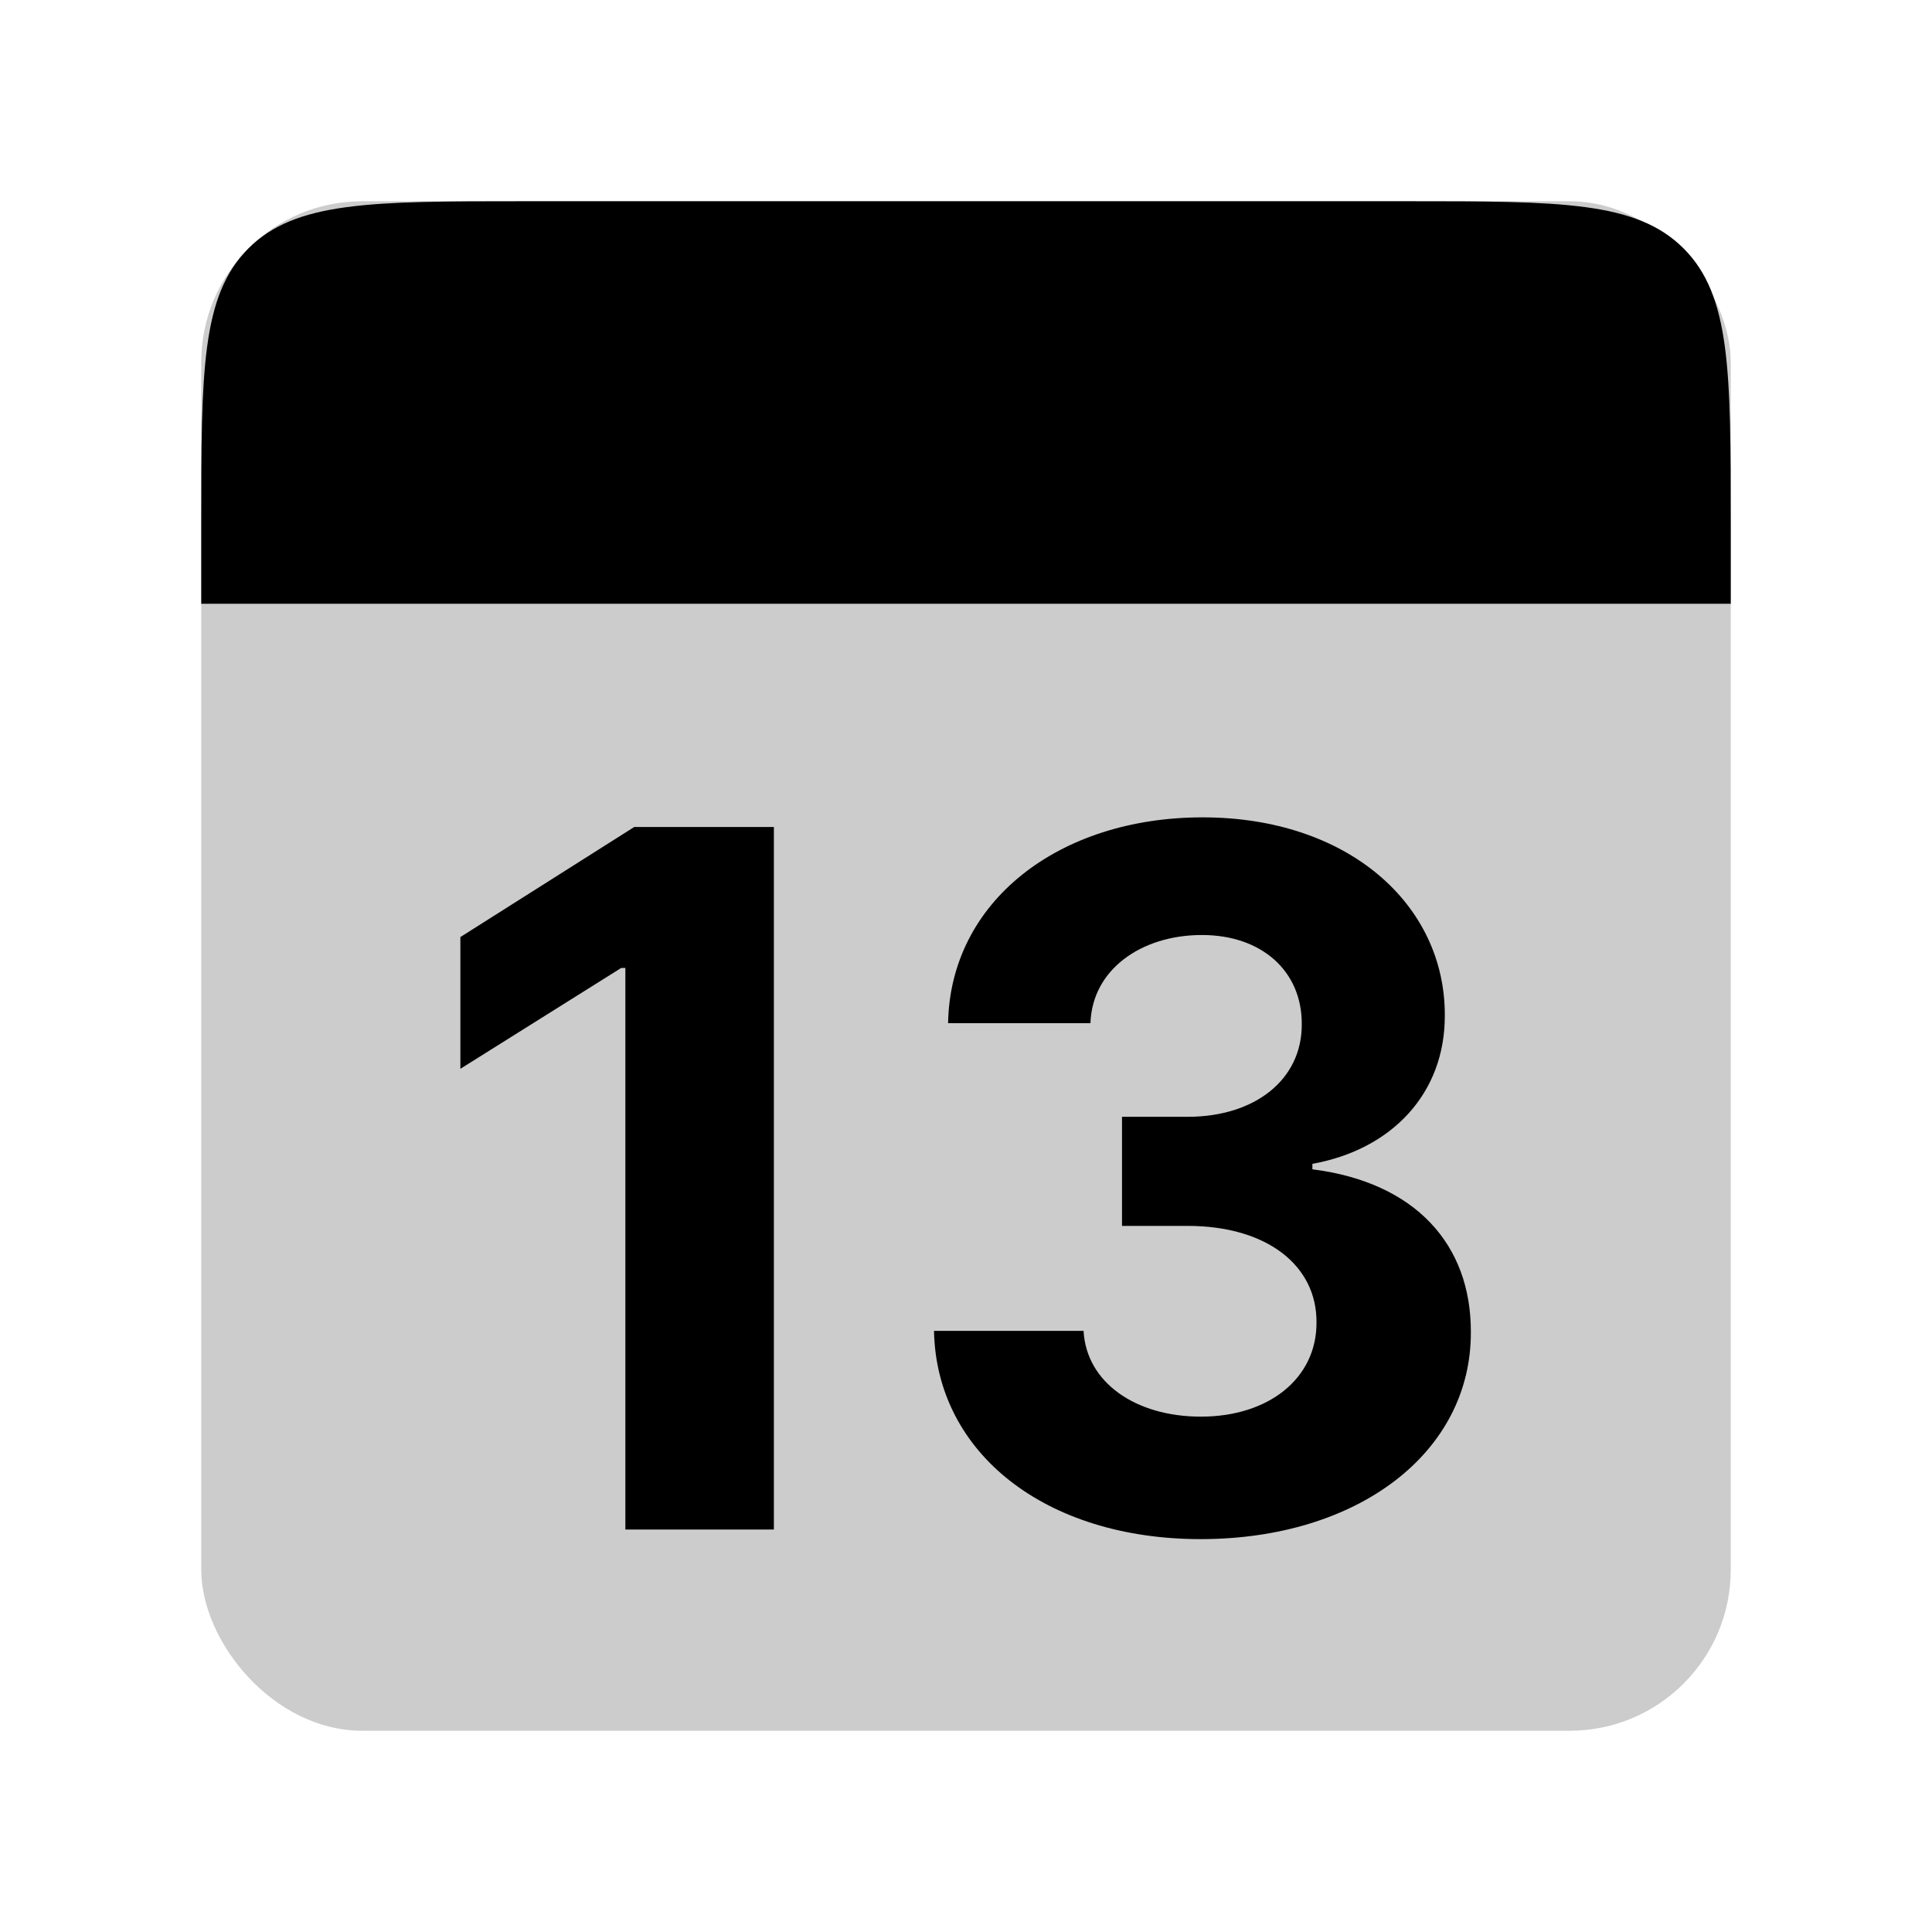 <svg width="48" height="48" viewBox="0 0 48 48" fill="none" xmlns="http://www.w3.org/2000/svg">
<rect opacity="0.2" x="5" y="5" width="38" height="38" rx="4" fill="black"/>
<path d="M5 13C5 9.229 5 7.343 6.172 6.172C7.343 5 9.229 5 13 5H35C38.771 5 40.657 5 41.828 6.172C43 7.343 43 9.229 43 13V15H5V13Z" fill="black"/>
<path d="M19.227 20.546H15.758L11.438 23.281V26.554L15.435 24.048H15.537V38H19.227V20.546ZM29.827 38.239C33.748 38.239 36.552 36.082 36.543 33.099C36.552 30.926 35.171 29.375 32.606 29.051V28.915C34.557 28.565 35.904 27.185 35.896 25.224C35.904 22.472 33.492 20.307 29.879 20.307C26.299 20.307 23.606 22.403 23.555 25.421H27.092C27.134 24.091 28.353 23.23 29.861 23.23C31.353 23.23 32.35 24.134 32.342 25.446C32.35 26.818 31.183 27.747 29.504 27.747H27.876V30.457H29.504C31.481 30.457 32.717 31.446 32.708 32.852C32.717 34.242 31.523 35.196 29.836 35.196C28.208 35.196 26.989 34.344 26.921 33.065H23.205C23.265 36.117 25.992 38.239 29.827 38.239Z" fill="black"/>
</svg>
